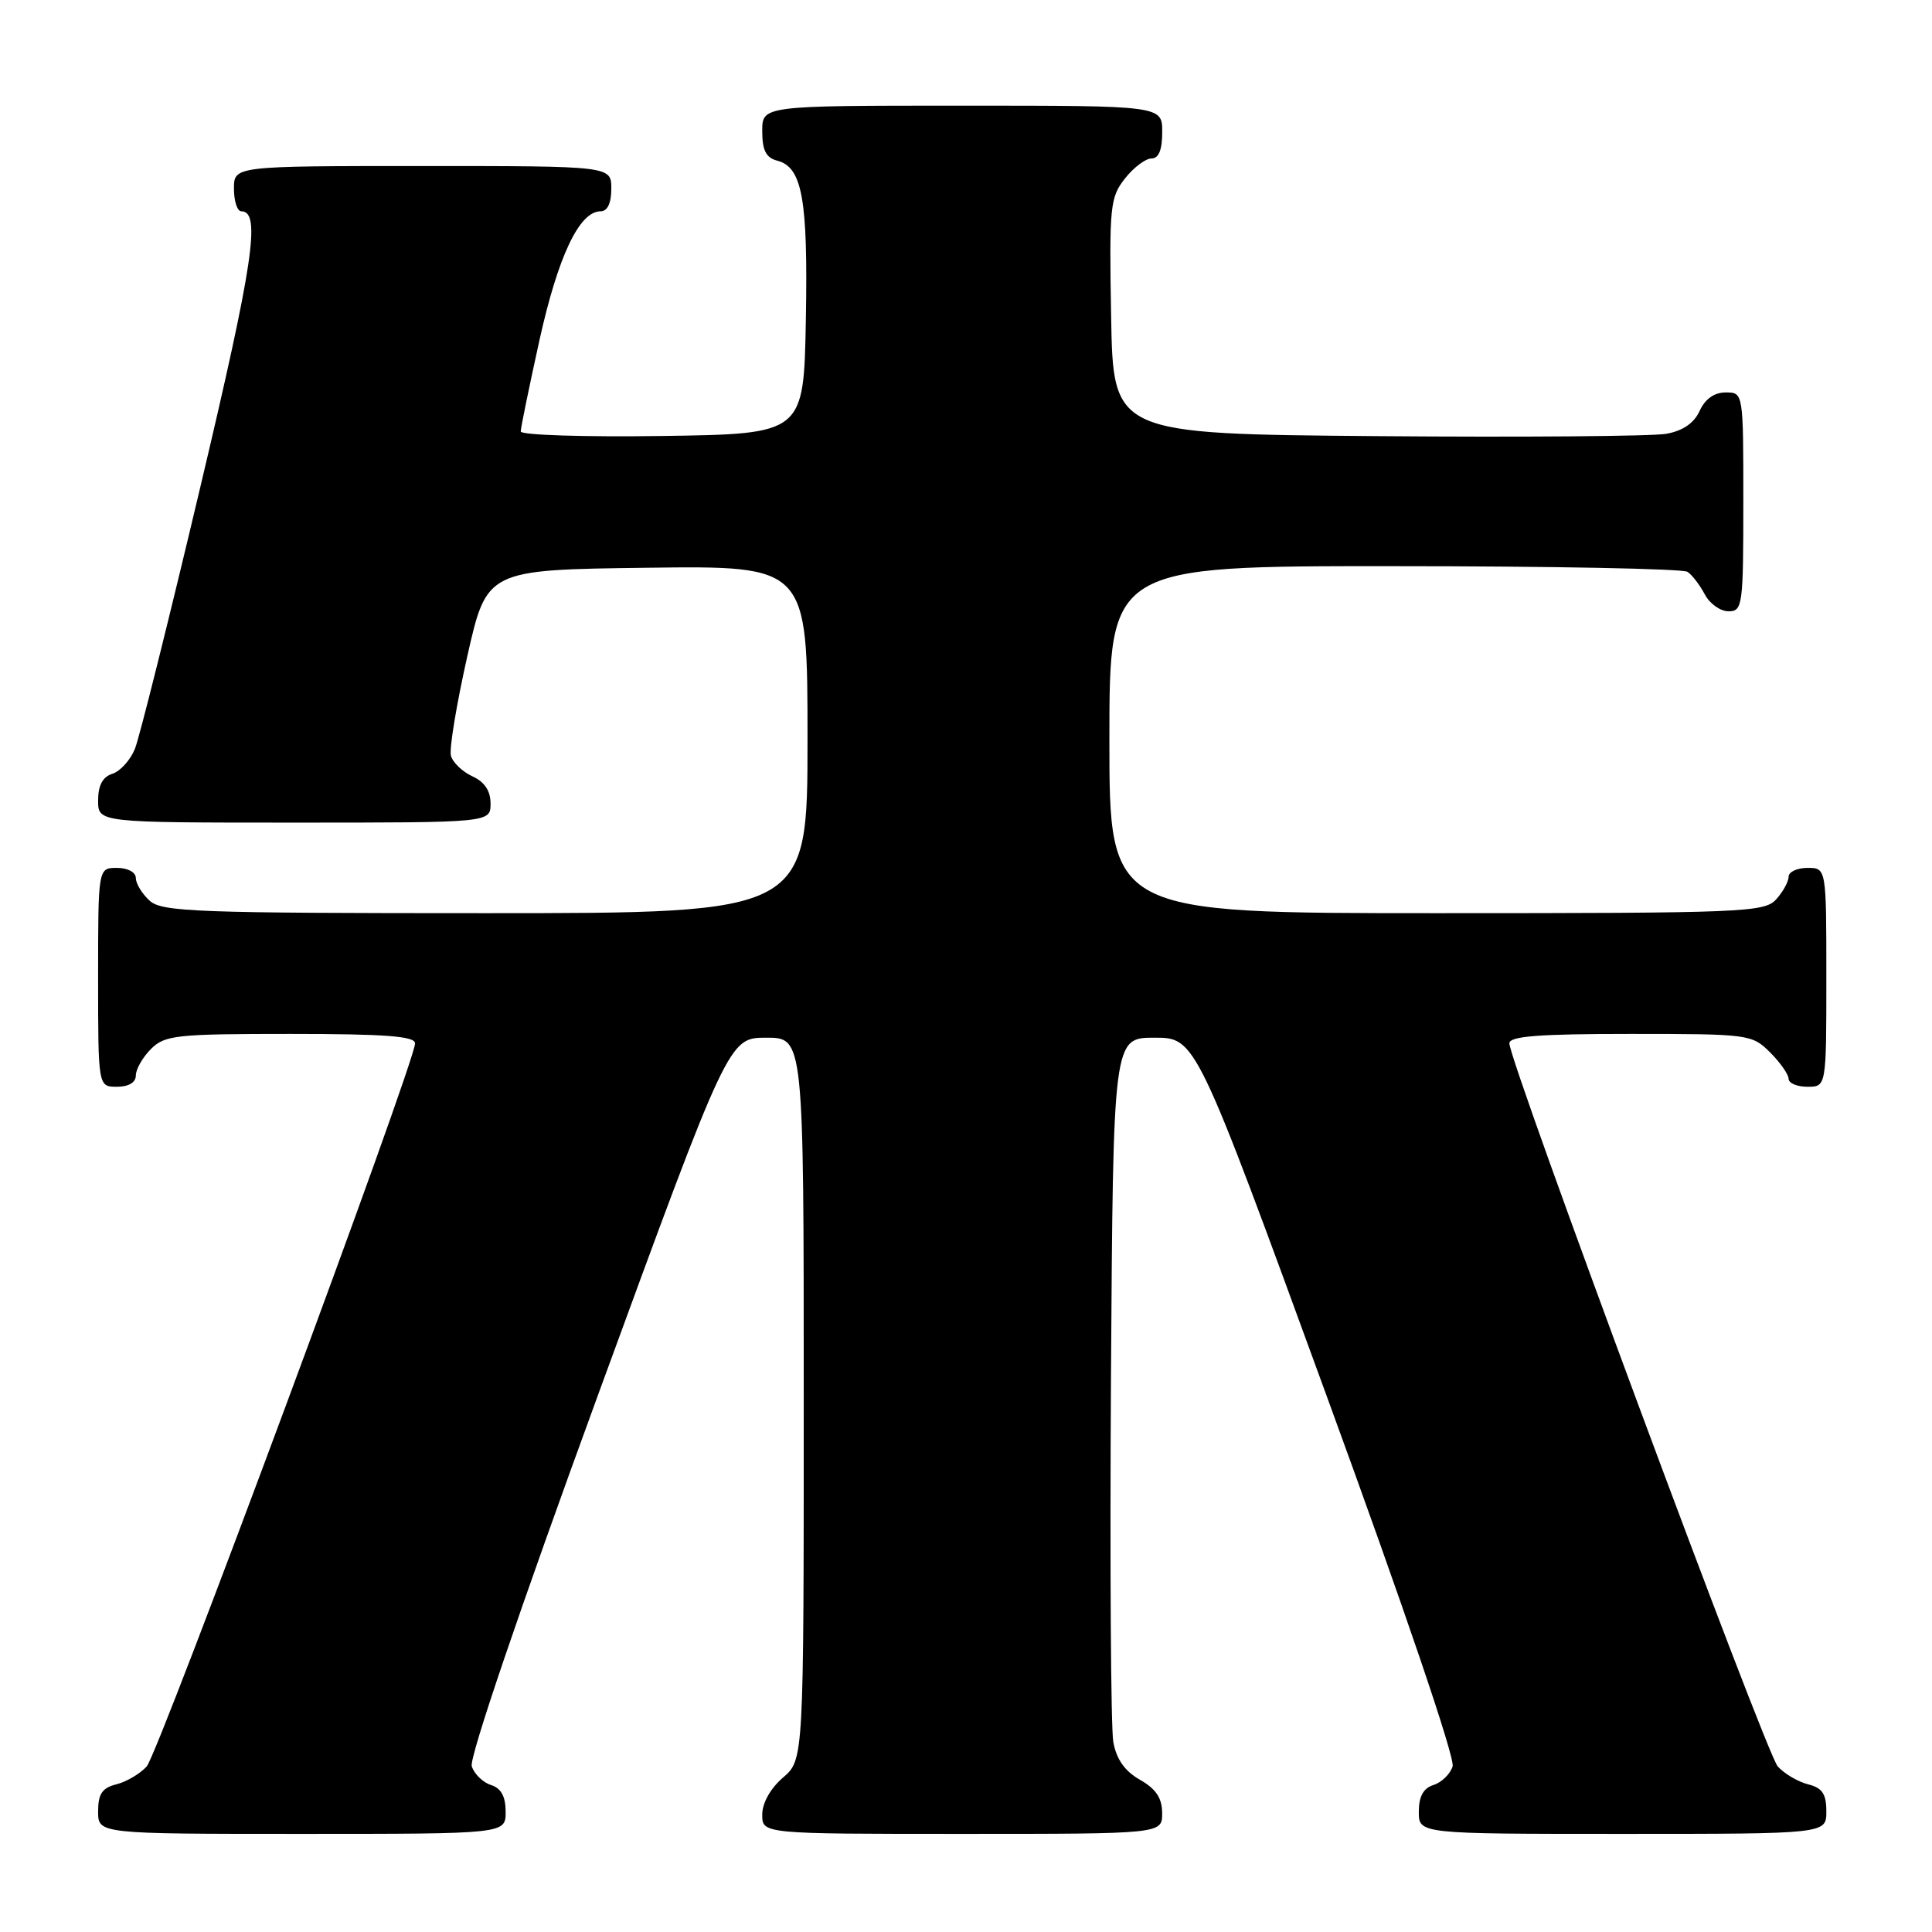 <?xml version="1.0" encoding="UTF-8" standalone="no"?>
<!DOCTYPE svg PUBLIC "-//W3C//DTD SVG 1.1//EN" "http://www.w3.org/Graphics/SVG/1.1/DTD/svg11.dtd" >
<svg xmlns="http://www.w3.org/2000/svg" xmlns:xlink="http://www.w3.org/1999/xlink" version="1.1" viewBox="0 0 256 256">
 <g >
 <path fill="currentColor"
d=" M 67.00 240.07 C 67.00 238.04 66.40 236.94 65.05 236.52 C 63.98 236.18 62.84 235.06 62.51 234.04 C 62.16 232.93 68.83 213.30 79.24 184.84 C 96.56 137.50 96.56 137.50 101.53 137.50 C 106.50 137.50 106.50 137.50 106.50 185.34 C 106.50 233.17 106.50 233.17 103.75 235.54 C 102.09 236.97 101.00 238.91 101.00 240.45 C 101.00 243.00 101.00 243.00 127.50 243.00 C 154.00 243.00 154.00 243.00 153.99 240.25 C 153.99 238.26 153.18 237.04 151.05 235.83 C 149.04 234.69 147.93 233.11 147.52 230.83 C 147.19 229.00 147.06 207.25 147.21 182.50 C 147.50 137.50 147.50 137.50 152.97 137.50 C 158.45 137.50 158.45 137.50 175.75 184.86 C 186.02 212.95 192.83 232.97 192.48 234.06 C 192.16 235.07 191.02 236.18 189.95 236.52 C 188.60 236.94 188.00 238.04 188.00 240.07 C 188.00 243.00 188.00 243.00 215.00 243.00 C 242.00 243.00 242.00 243.00 242.00 240.02 C 242.00 237.70 241.46 236.90 239.57 236.43 C 238.24 236.09 236.43 235.03 235.56 234.06 C 234.00 232.35 200.00 140.73 200.00 138.25 C 200.00 137.30 203.87 137.00 216.05 137.00 C 231.75 137.00 232.14 137.05 234.55 139.45 C 235.90 140.80 237.00 142.38 237.00 142.95 C 237.00 143.53 238.12 144.00 239.50 144.00 C 242.00 144.00 242.00 144.00 242.00 129.50 C 242.00 115.00 242.00 115.00 239.50 115.00 C 238.12 115.00 237.00 115.53 237.00 116.17 C 237.00 116.82 236.26 118.17 235.35 119.17 C 233.79 120.89 231.07 121.00 190.35 121.00 C 147.00 121.00 147.00 121.00 147.00 98.00 C 147.00 75.00 147.00 75.00 184.75 75.02 C 205.51 75.02 223.00 75.36 223.60 75.77 C 224.21 76.17 225.23 77.51 225.89 78.75 C 226.54 79.99 227.95 81.00 229.04 81.00 C 230.90 81.00 231.00 80.25 231.00 66.50 C 231.00 52.00 231.00 52.00 228.66 52.00 C 227.15 52.00 225.93 52.87 225.21 54.45 C 224.47 56.07 222.98 57.09 220.80 57.48 C 218.98 57.81 201.75 57.95 182.50 57.79 C 147.50 57.50 147.50 57.50 147.23 41.92 C 146.97 27.38 147.09 26.15 149.05 23.67 C 150.20 22.20 151.79 21.00 152.57 21.00 C 153.54 21.00 154.00 19.87 154.00 17.50 C 154.00 14.00 154.00 14.00 127.50 14.00 C 101.00 14.00 101.00 14.00 101.00 17.38 C 101.00 19.92 101.50 20.90 102.99 21.29 C 106.31 22.15 107.07 26.39 106.78 42.38 C 106.50 57.50 106.50 57.50 87.75 57.77 C 77.44 57.92 69.00 57.65 69.00 57.17 C 69.00 56.69 70.12 51.25 71.48 45.08 C 73.94 33.97 76.76 28.00 79.57 28.00 C 80.49 28.00 81.00 26.94 81.00 25.00 C 81.00 22.00 81.00 22.00 56.00 22.00 C 31.00 22.00 31.00 22.00 31.00 25.00 C 31.00 26.65 31.44 28.00 31.98 28.00 C 34.60 28.00 33.58 34.83 26.54 64.55 C 22.38 82.12 18.48 97.72 17.88 99.22 C 17.28 100.71 15.93 102.20 14.89 102.53 C 13.60 102.94 13.00 104.07 13.00 106.07 C 13.00 109.00 13.00 109.00 39.00 109.00 C 65.00 109.00 65.00 109.00 65.00 106.48 C 65.00 104.78 64.21 103.60 62.58 102.86 C 61.26 102.25 59.98 101.02 59.75 100.13 C 59.51 99.23 60.49 93.33 61.91 87.00 C 64.50 75.50 64.50 75.50 85.75 75.23 C 107.00 74.96 107.00 74.96 107.00 97.98 C 107.00 121.00 107.00 121.00 64.33 121.00 C 26.03 121.00 21.47 120.83 19.83 119.35 C 18.82 118.43 18.00 117.08 18.00 116.35 C 18.00 115.58 16.93 115.00 15.50 115.00 C 13.00 115.00 13.00 115.00 13.00 129.50 C 13.00 144.00 13.00 144.00 15.50 144.00 C 17.06 144.00 18.00 143.43 18.00 142.50 C 18.00 141.68 18.90 140.10 20.00 139.00 C 21.84 137.16 23.33 137.00 38.50 137.00 C 51.03 137.00 55.00 137.30 55.00 138.25 C 55.00 140.73 21.00 232.35 19.44 234.06 C 18.57 235.03 16.76 236.09 15.43 236.43 C 13.54 236.90 13.00 237.70 13.00 240.02 C 13.00 243.00 13.00 243.00 40.00 243.00 C 67.00 243.00 67.00 243.00 67.00 240.07 Z "/>
</g>
</svg>
